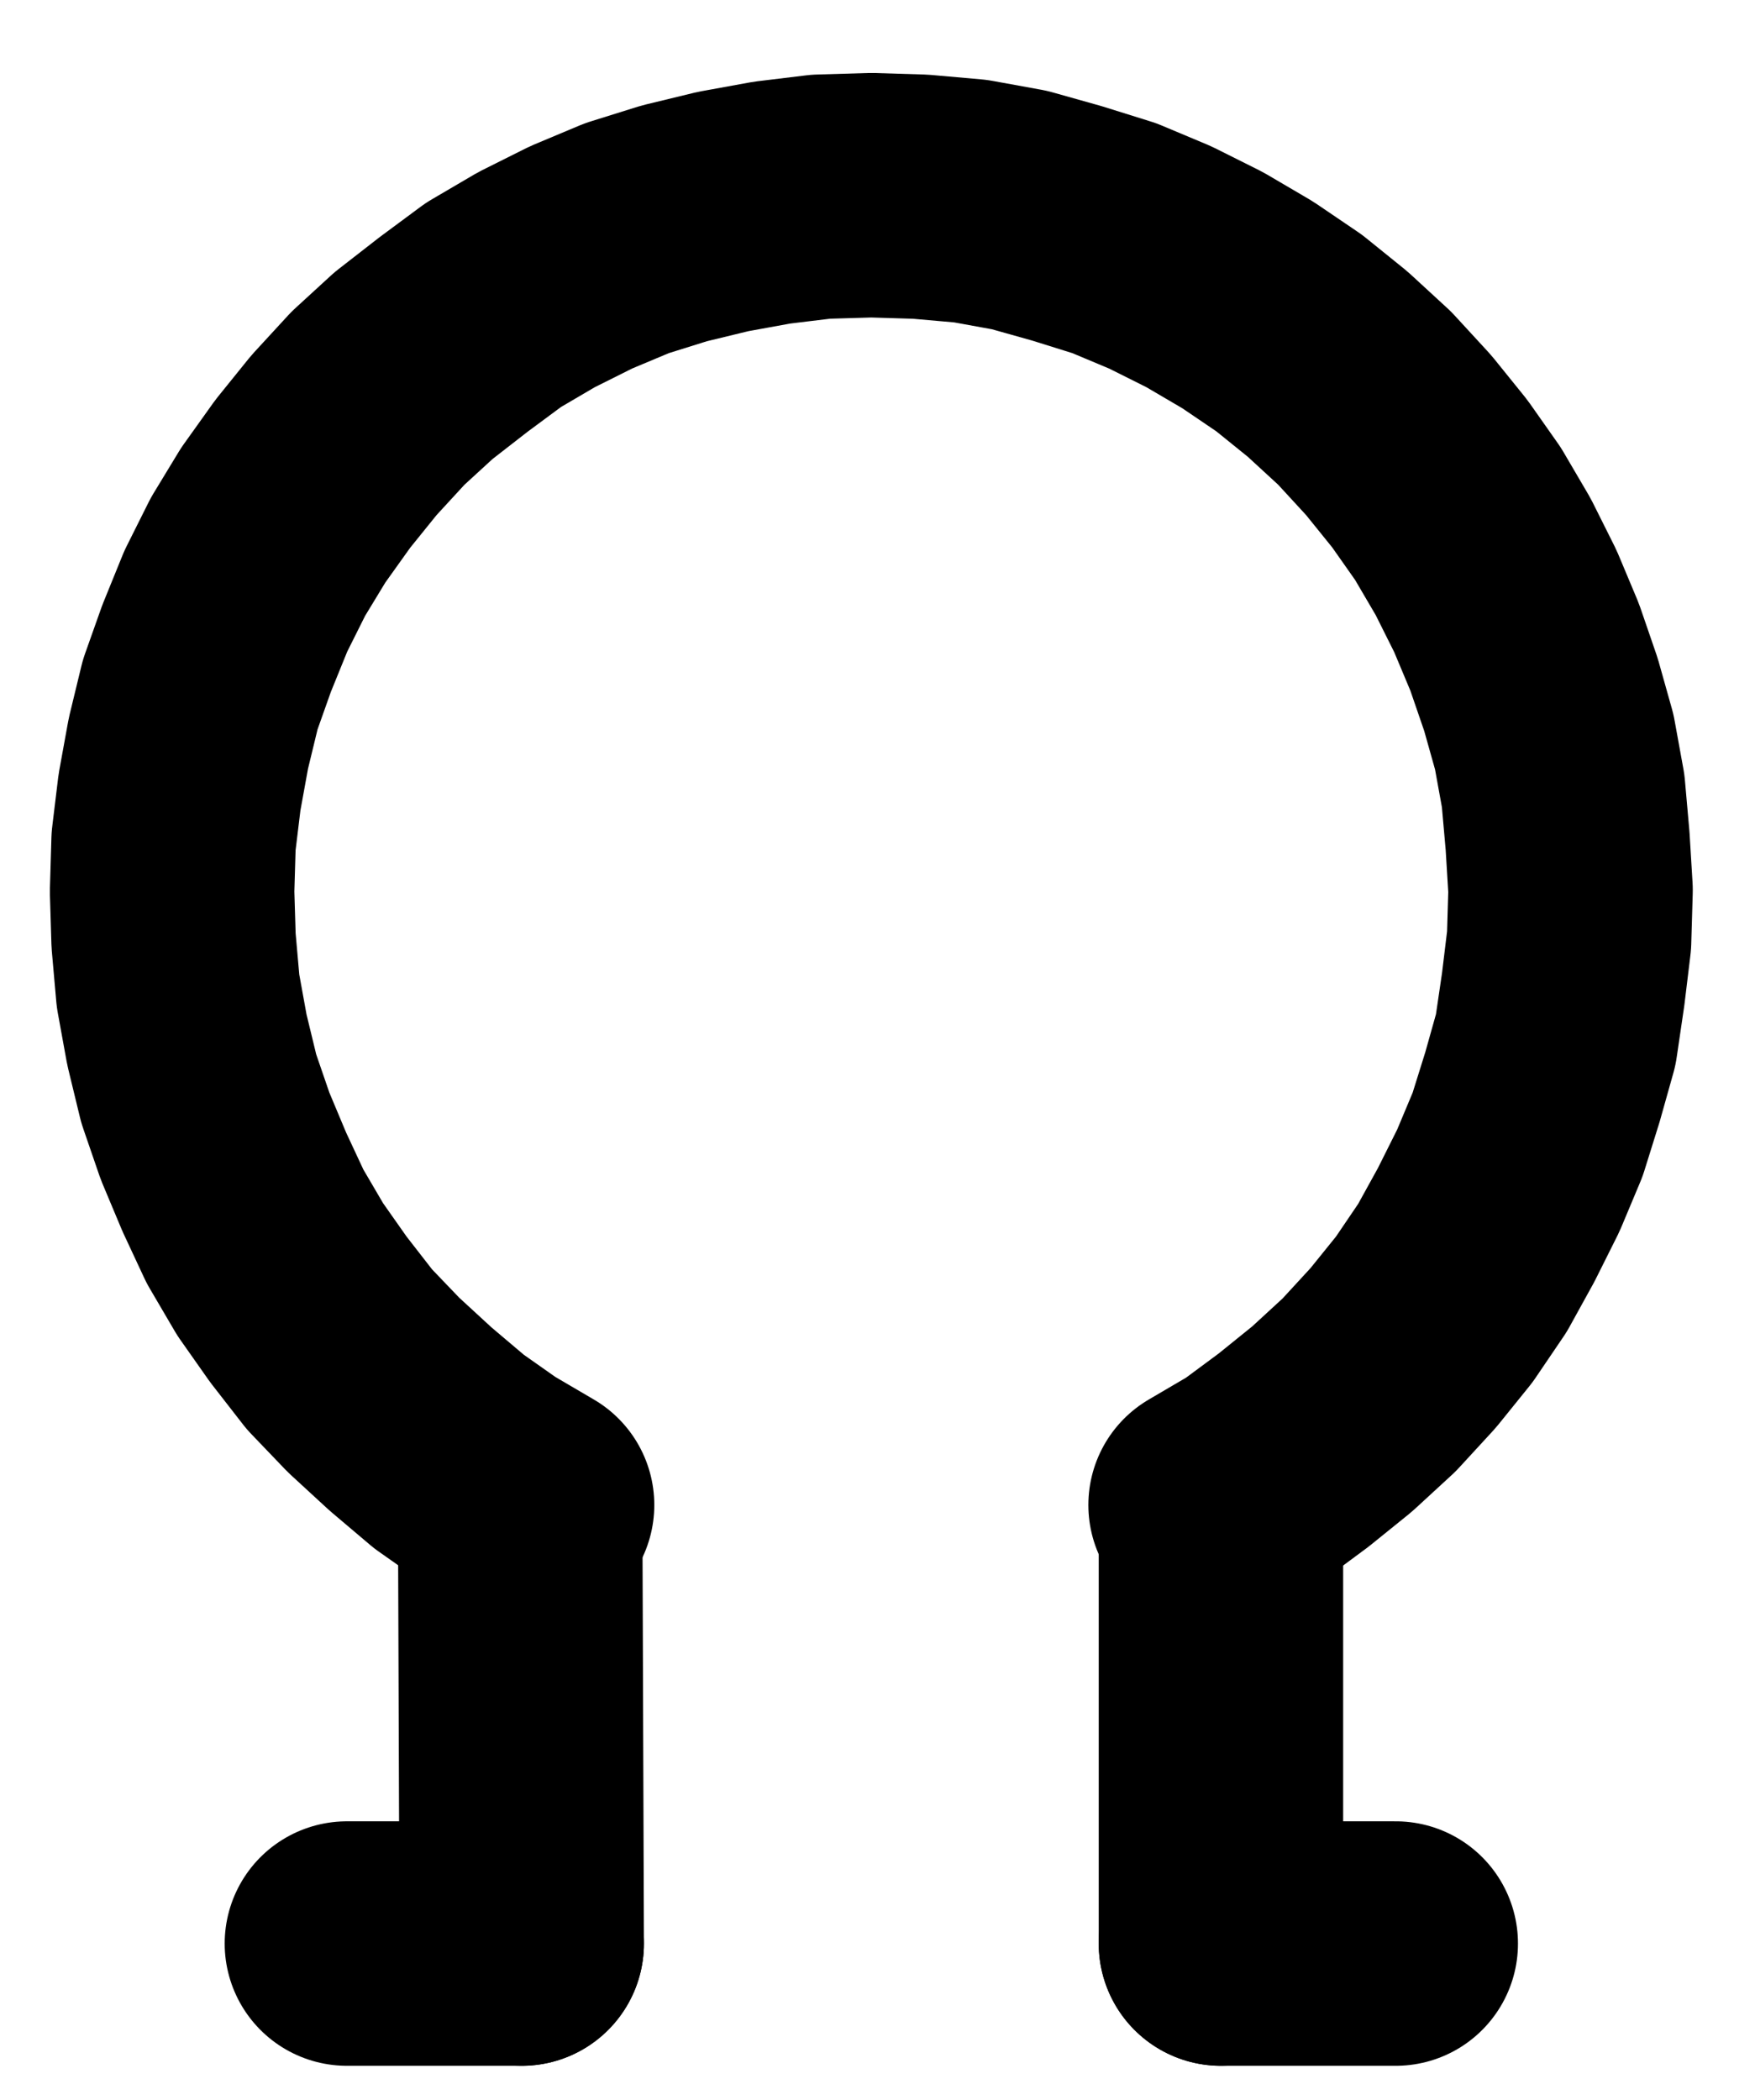 <?xml version="1.0" encoding="UTF-8" standalone="no"?>
<!-- Created with Inkscape (http://www.inkscape.org/) -->

<svg
   version="1.1"
   id="svg1"
   width="189.547"
   height="226.787"
   viewBox="0 0 189.547 226.787"
   sodipodi:docname="Death.pdf"
   xmlns:inkscape="http://www.inkscape.org/namespaces/inkscape"
   xmlns:sodipodi="http://sodipodi.sourceforge.net/DTD/sodipodi-0.dtd"
   xmlns="http://www.w3.org/2000/svg"
   xmlns:svg="http://www.w3.org/2000/svg">
  <defs
     id="defs1">
    <clipPath
       clipPathUnits="userSpaceOnUse"
       id="clipPath2">
      <path
         d="M 0,0.16 V 793.76 H 1122.4 V 0.16 Z"
         transform="translate(-3.3333333e-6)"
         clip-rule="evenodd"
         id="path2" />
    </clipPath>
    <clipPath
       clipPathUnits="userSpaceOnUse"
       id="clipPath4">
      <path
         d="M 0,0.16 V 793.76 H 1122.4 V 0.16 Z"
         transform="translate(-3.3333333e-6)"
         clip-rule="evenodd"
         id="path4" />
    </clipPath>
    <clipPath
       clipPathUnits="userSpaceOnUse"
       id="clipPath6">
      <path
         d="M 0,0.16 V 793.76 H 1122.4 V 0.16 Z"
         transform="translate(-3.3333333e-6)"
         clip-rule="evenodd"
         id="path6" />
    </clipPath>
    <clipPath
       clipPathUnits="userSpaceOnUse"
       id="clipPath8">
      <path
         d="M 0,0.16 V 793.76 H 1122.4 V 0.16 Z"
         transform="translate(-3.3333333e-6)"
         clip-rule="evenodd"
         id="path8" />
    </clipPath>
    <clipPath
       clipPathUnits="userSpaceOnUse"
       id="clipPath10">
      <path
         d="M 0,0.16 V 793.76 H 1122.4 V 0.16 Z"
         transform="translate(-597.92,-444)"
         clip-rule="evenodd"
         id="path10" />
    </clipPath>
  </defs>
  <sodipodi:namedview
     id="namedview1"
     pagecolor="#505050"
     bordercolor="#eeeeee"
     borderopacity="1"
     inkscape:showpageshadow="0"
     inkscape:pageopacity="0"
     inkscape:pagecheckerboard="0"
     inkscape:deskcolor="#505050">
    <inkscape:page
       x="0"
       y="0"
       inkscape:label="1"
       id="page1"
       width="189.547"
       height="226.787"
       margin="0"
       bleed="0" />
  </sodipodi:namedview>
  <g
     id="g1"
     inkscape:groupmode="layer"
     inkscape:label="1">
    <path
       id="path1"
       d="m 599.04,491.36 v -45.28"
       style="fill:none;stroke:#000000;stroke-width:26.4;stroke-linecap:round;stroke-linejoin:round;stroke-miterlimit:10;stroke-dasharray:none;stroke-opacity:1"
       transform="translate(-467.173,-281.48)"
       clip-path="url(#clipPath2)" />
    <path
       id="path3"
       d="m 523.52,491.36 -0.16,-44.96"
       style="fill:none;stroke:#000000;stroke-width:26.4;stroke-linecap:round;stroke-linejoin:round;stroke-miterlimit:10;stroke-dasharray:none;stroke-opacity:1"
       transform="translate(-467.173,-281.48)"
       clip-path="url(#clipPath4)" />
    <path
       id="path5"
       d="m 617.92,491.36 h -18.88"
       style="fill:none;stroke:#000000;stroke-width:26.4;stroke-linecap:round;stroke-linejoin:round;stroke-miterlimit:10;stroke-dasharray:none;stroke-opacity:1"
       transform="translate(-467.173,-281.48)"
       clip-path="url(#clipPath6)" />
    <path
       id="path7"
       d="M 523.52,491.36 H 504.64"
       style="fill:none;stroke:#000000;stroke-width:26.4;stroke-linecap:round;stroke-linejoin:round;stroke-miterlimit:10;stroke-dasharray:none;stroke-opacity:1"
       transform="translate(-467.173,-281.48)"
       clip-path="url(#clipPath8)" />
    <path
       id="path9"
       d="m 0,0 4.64,-2.72 4.32,-3.2 4.16,-3.36 4,-3.68 3.68,-4 L 24.16,-21.12 27.2,-25.6 29.76,-30.24 32.16,-35.04 34.24,-40 35.84,-45.12 l 1.44,-5.12 0.8,-5.44 0.64,-5.28 0.16,-5.44 -0.32,-5.28 -0.48,-5.44 -0.96,-5.28 L 35.68,-87.52 33.92,-92.64 31.84,-97.6 29.44,-102.4 l -2.72,-4.64 -3.04,-4.32 -3.36,-4.16 -3.68,-4 -4,-3.68 -4.16,-3.36 -4.48,-3.04 -4.64,-2.72 -4.8,-2.4 -4.96,-2.08 -5.12,-1.6 -5.12,-1.44 -5.28,-0.96 -5.44,-0.48 -5.28,-0.16 -5.44,0.16 -5.28,0.64 -5.28,0.96 -5.28,1.28 -5.12,1.6 -4.96,2.08 -4.8,2.4 -4.64,2.72 -4.32,3.2 -4.32,3.36 -3.84,3.52 -3.68,4 -3.36,4.16 -3.2,4.48 -2.72,4.48 -2.4,4.8 -2.08,5.12 -1.76,4.96 -1.28,5.28 -0.96,5.28 -0.64,5.28 -0.16,5.44 0.16,5.28 0.48,5.44 0.96,5.28 1.28,5.28 1.76,5.12 2.08,4.96 2.24,4.8 2.72,4.64 3.04,4.32 3.36,4.32 3.68,3.84 4,3.68 4.16,3.52 4.32,3.04 4.64,2.72"
       style="fill:none;stroke:#000000;stroke-width:26.4;stroke-linecap:round;stroke-linejoin:round;stroke-miterlimit:10;stroke-dasharray:none;stroke-opacity:1"
       transform="translate(130.747,162.52)"
       clip-path="url(#clipPath10)" />
  </g>
</svg>
